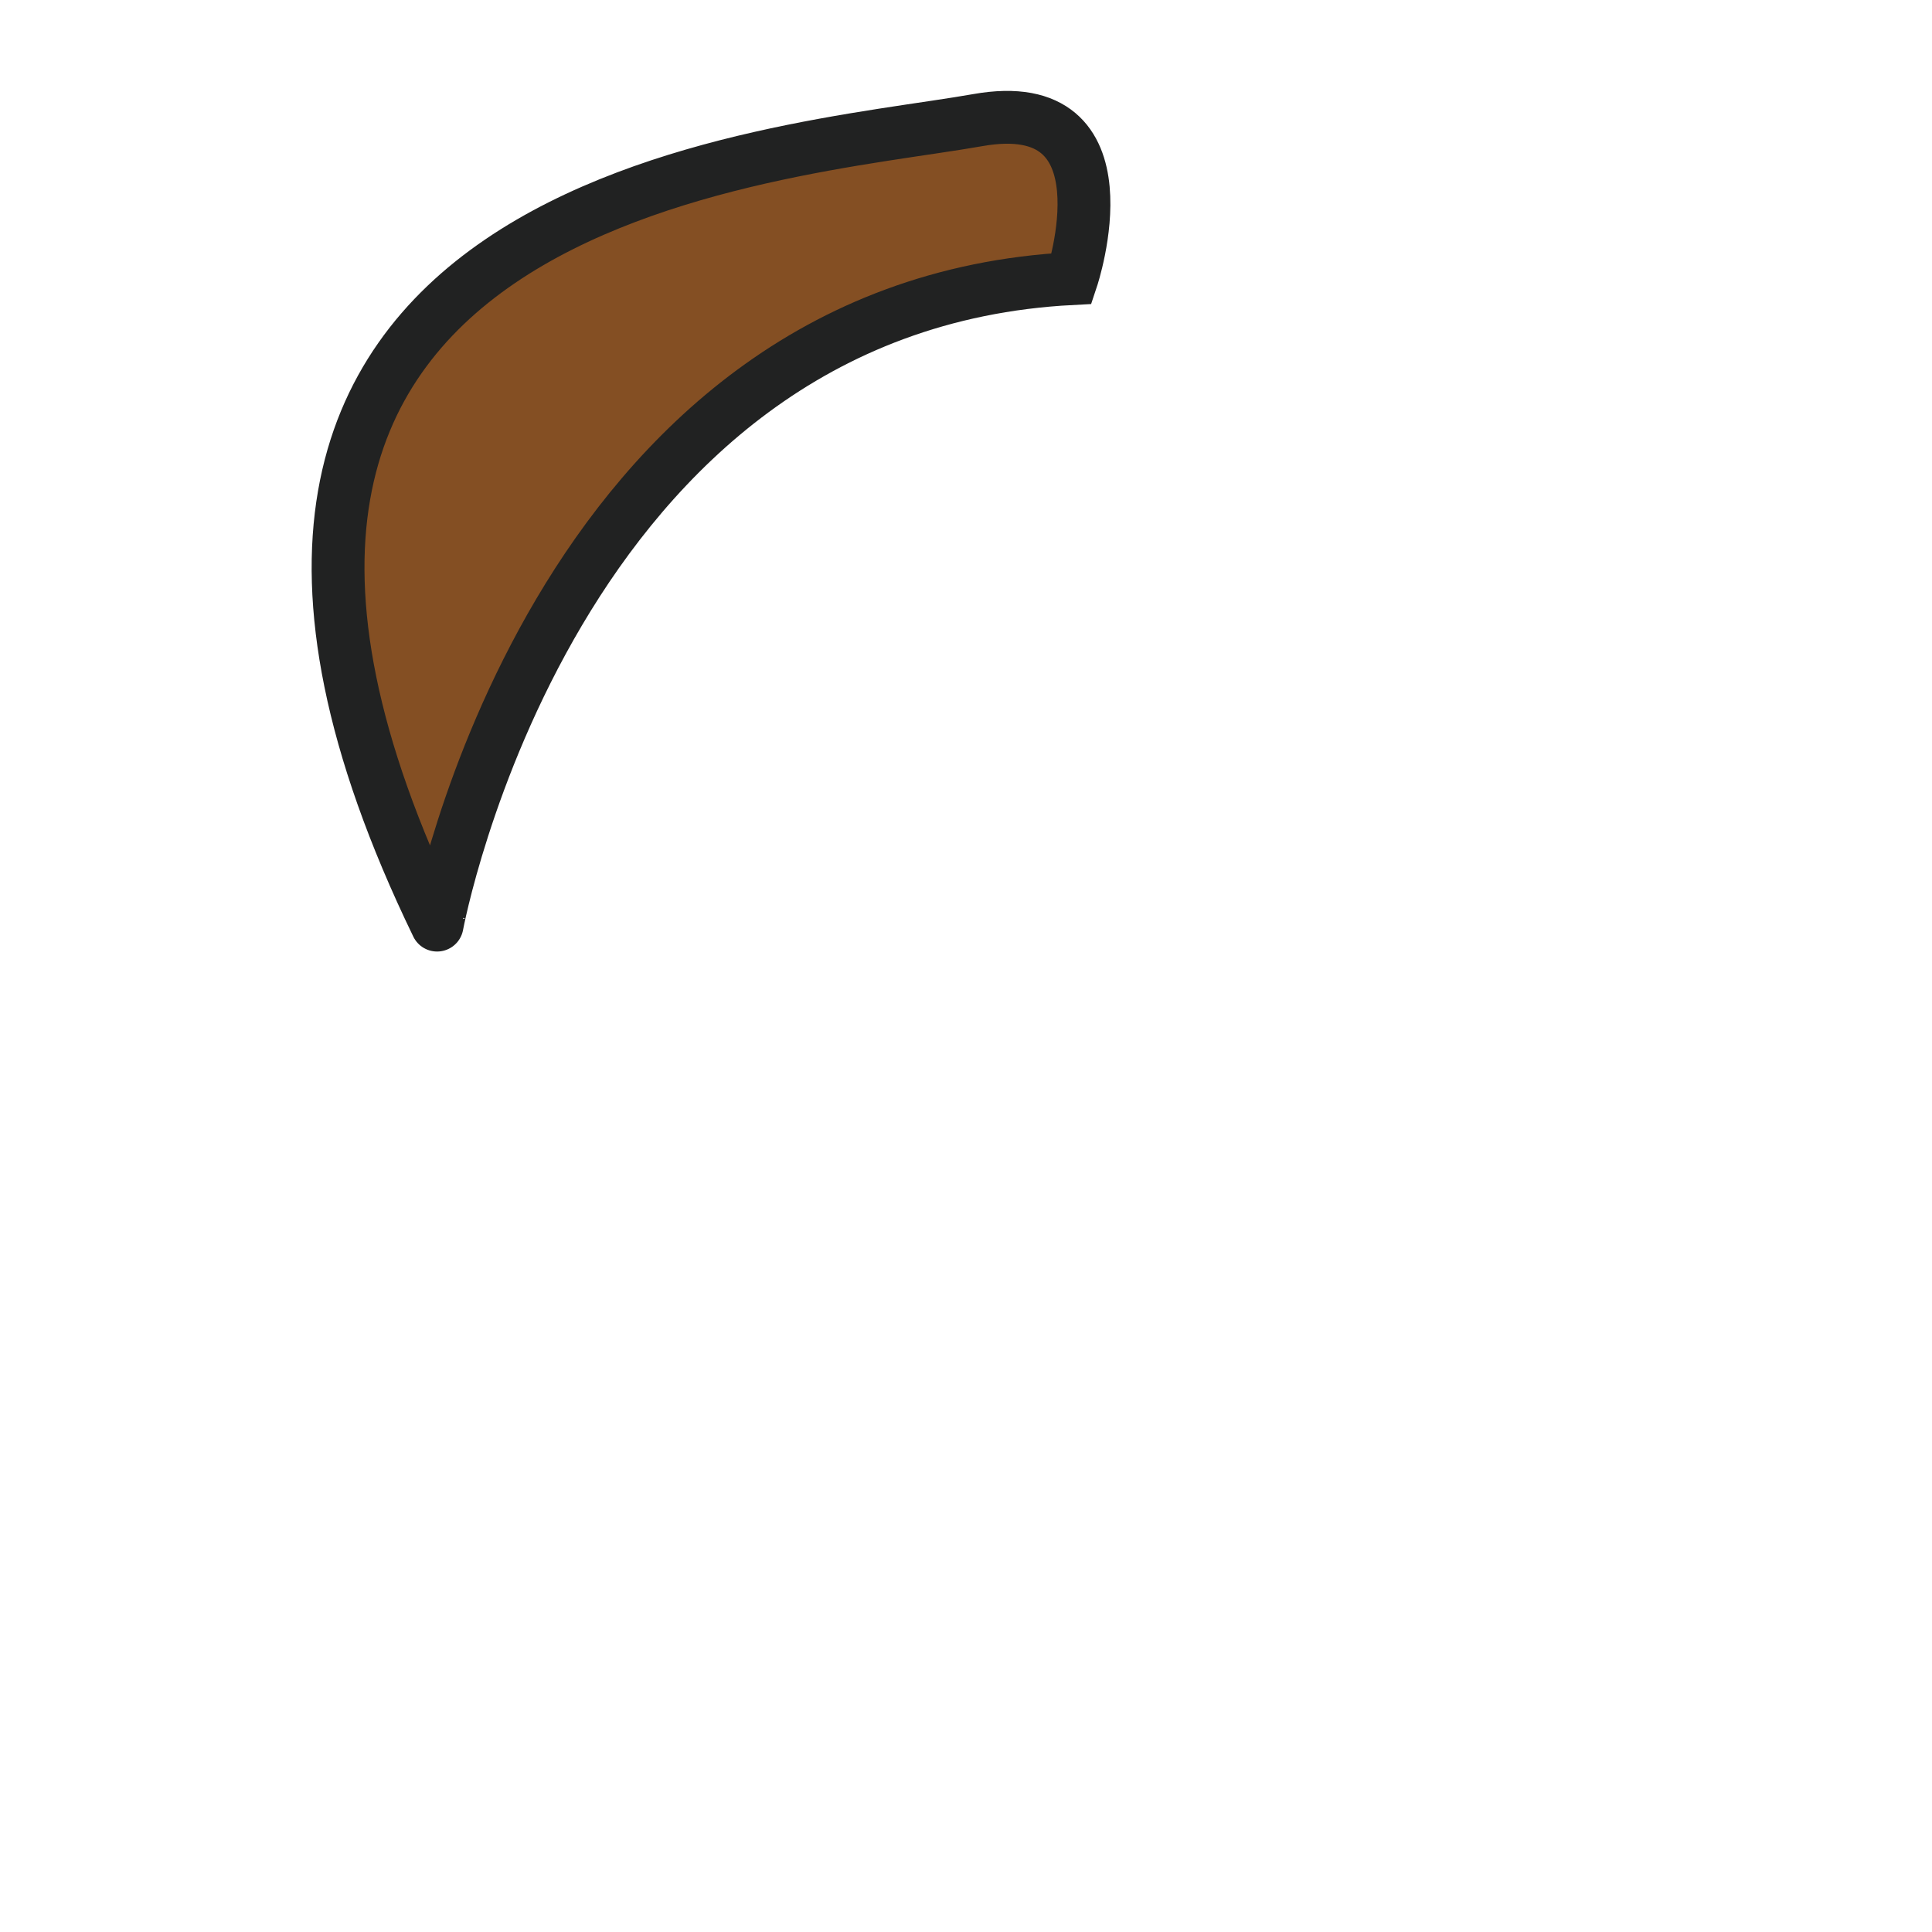 <?xml version="1.0" encoding="utf-8"?>
<!-- Generator: Adobe Illustrator 16.0.0, SVG Export Plug-In . SVG Version: 6.00 Build 0)  -->
<!DOCTYPE svg PUBLIC "-//W3C//DTD SVG 1.1//EN" "http://www.w3.org/Graphics/SVG/1.1/DTD/svg11.dtd">
<svg version="1.1" id="Layer_1" xmlns="http://www.w3.org/2000/svg" xmlns:xlink="http://www.w3.org/1999/xlink" x="0px" y="0px"
	 width="512px" height="512px" viewBox="0 0 512 512" enable-background="new 0 0 512 512" xml:space="preserve">
<path fill="#844F23" stroke="#212222" stroke-width="14" stroke-miterlimit="10" d="M284.029,73.833c0,0,16.471-49.333-24.904-42
	c-52.548,9.314-237.292,19.333-143.292,213.333C115.833,245.167,146.085,80.951,284.029,73.833z"/>
</svg>

